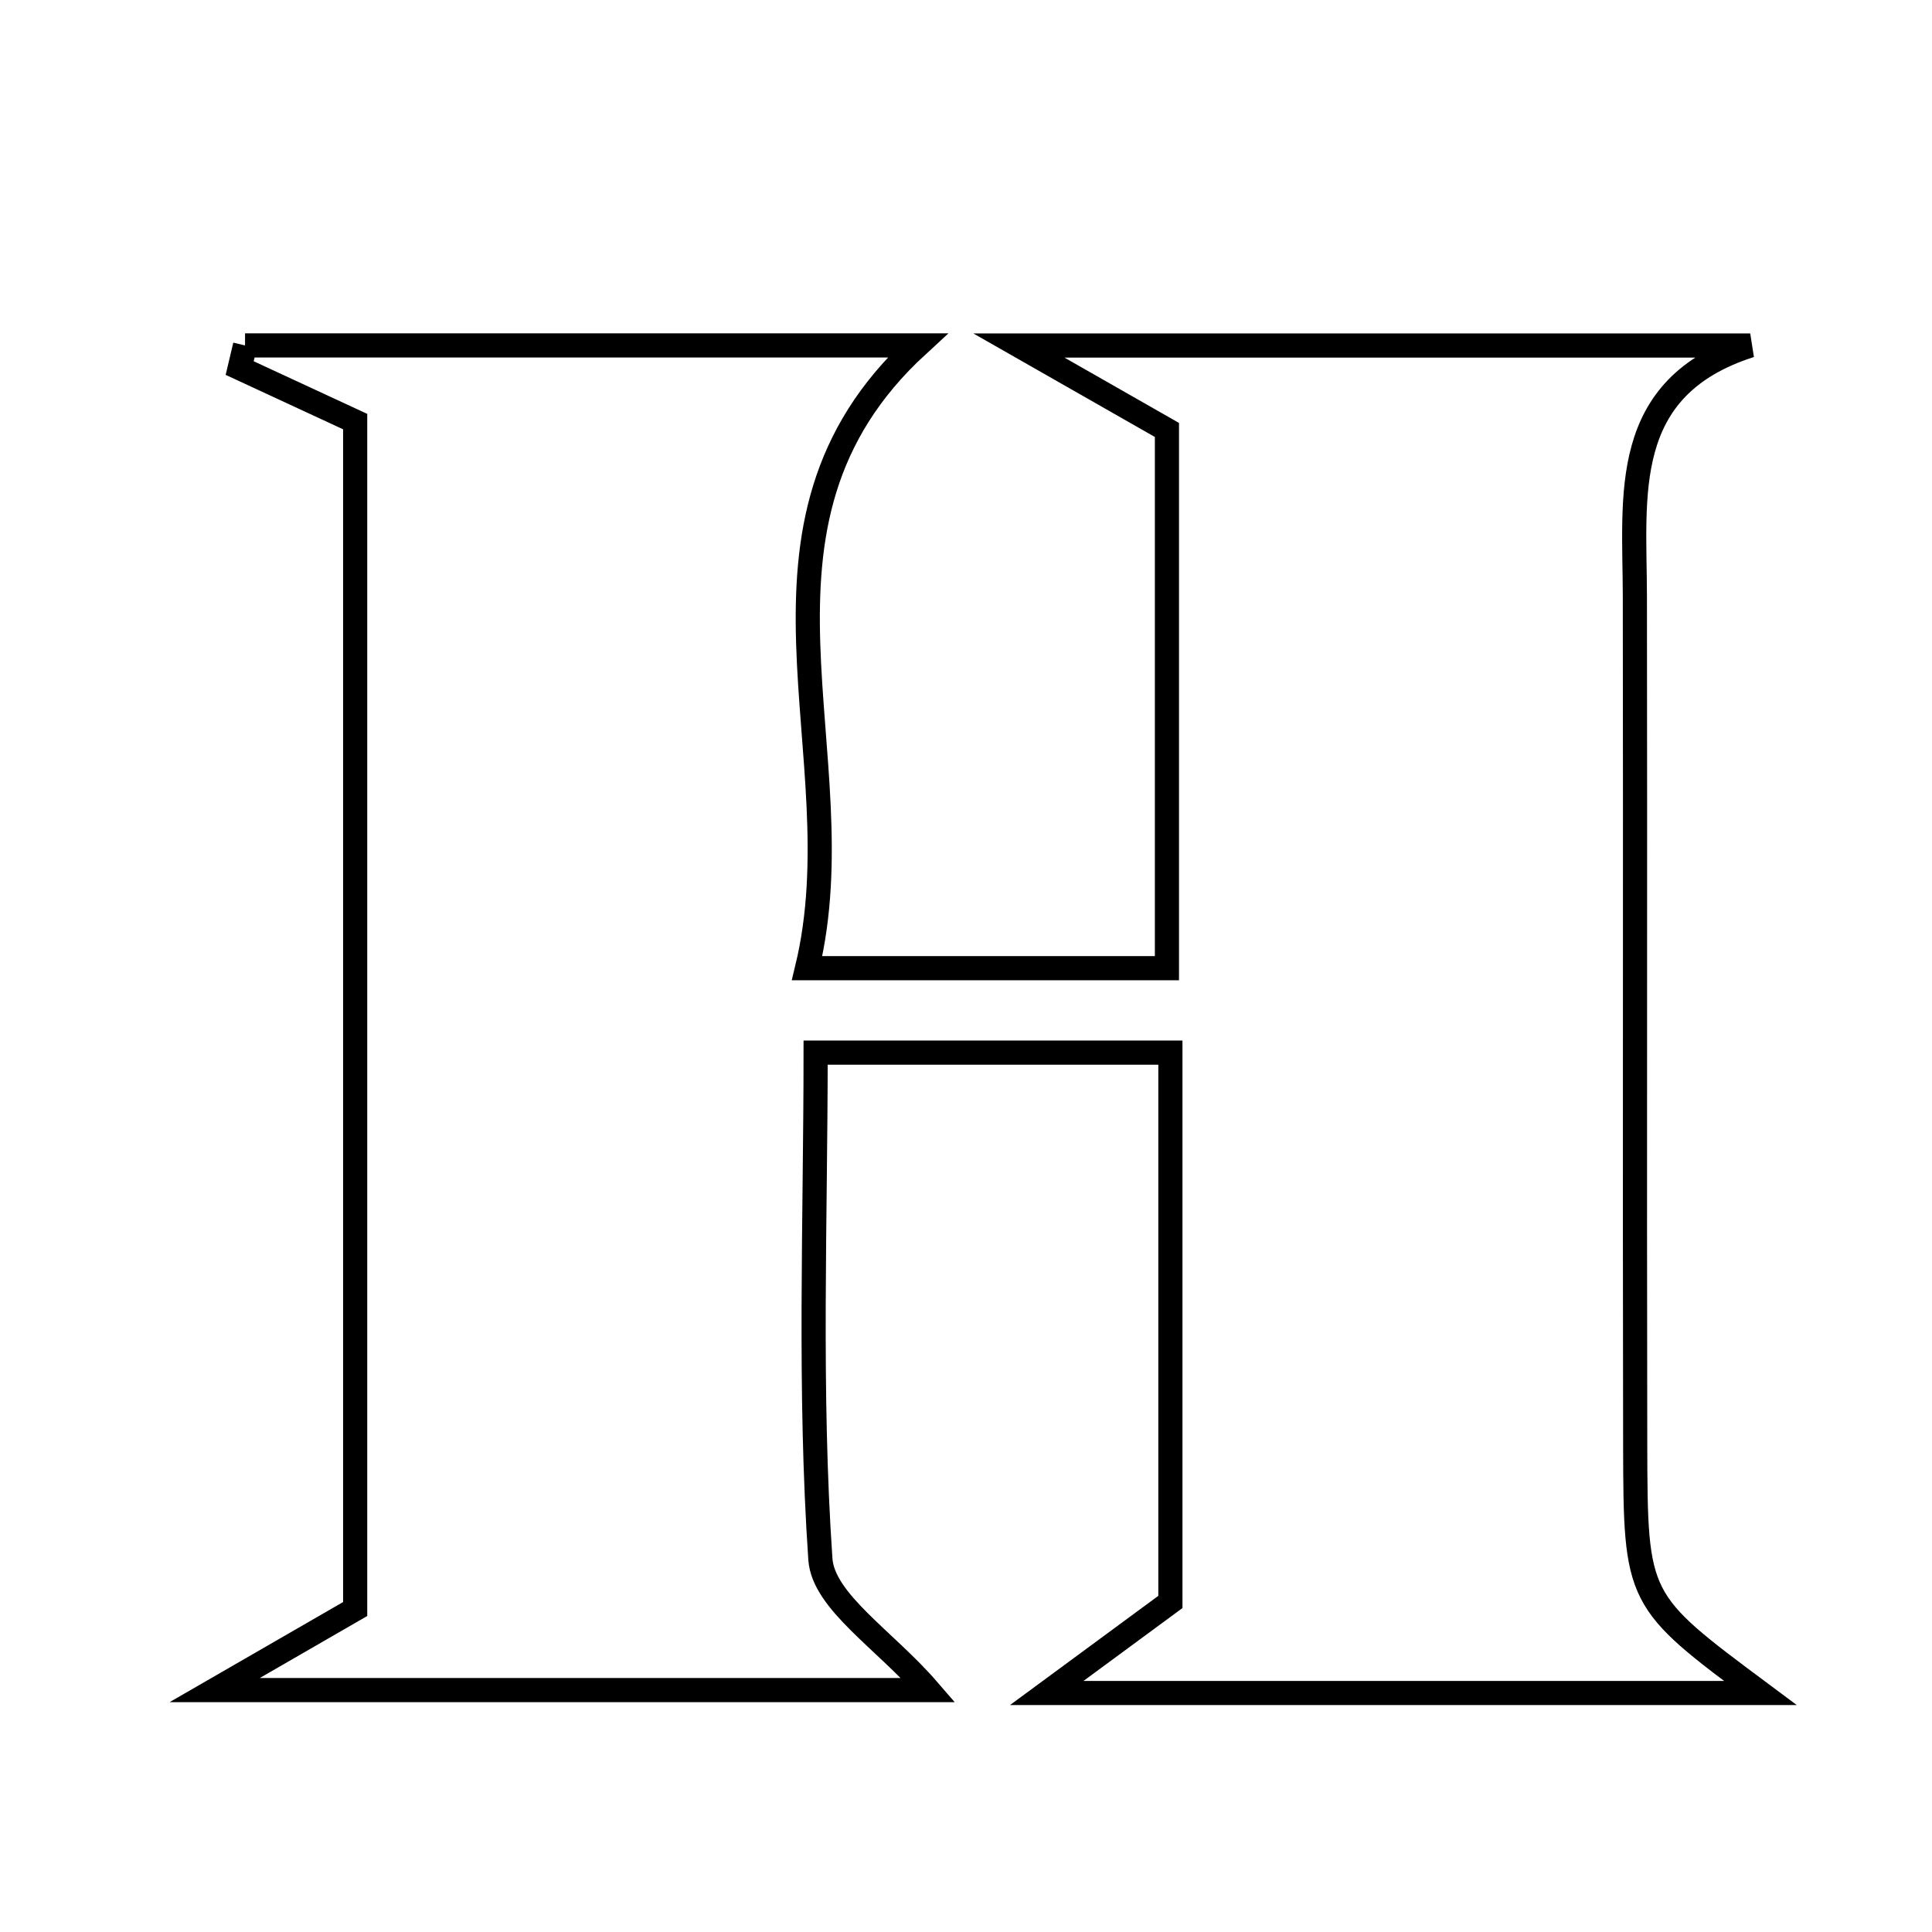 <svg xmlns="http://www.w3.org/2000/svg" viewBox="0.0 0.0 24.0 24.0" height="200px" width="200px"><path fill="none" stroke="black" stroke-width=".3" stroke-opacity="1.0"  filling="0" d="M3.044 4.291 C5.832 4.291 8.621 4.291 11.397 4.291 C8.963 6.528 10.669 9.369 10.026 12.027 C11.666 12.027 13.003 12.027 14.496 12.027 C14.496 9.804 14.496 7.691 14.496 5.341 C14.141 5.139 13.609 4.835 12.657 4.292 C15.999 4.292 18.871 4.292 21.742 4.292 C20.112 4.814 20.307 6.15 20.309 7.409 C20.315 10.924 20.306 14.439 20.313 17.953 C20.317 19.884 20.328 19.884 21.868 21.031 C18.925 21.031 16.133 21.031 13.003 21.031 C13.667 20.542 14.112 20.214 14.539 19.9 C14.539 17.669 14.539 15.459 14.539 13.076 C13.118 13.076 11.794 13.076 10.132 13.076 C10.132 15.151 10.047 17.268 10.191 19.368 C10.227 19.895 10.995 20.373 11.532 20.995 C8.694 20.995 5.929 20.995 2.667 20.995 C3.507 20.511 3.949 20.256 4.412 19.988 C4.412 15.077 4.412 10.199 4.412 5.237 C3.93 5.013 3.453 4.793 2.977 4.572 C2.999 4.478 3.022 4.384 3.044 4.291"></path></svg>